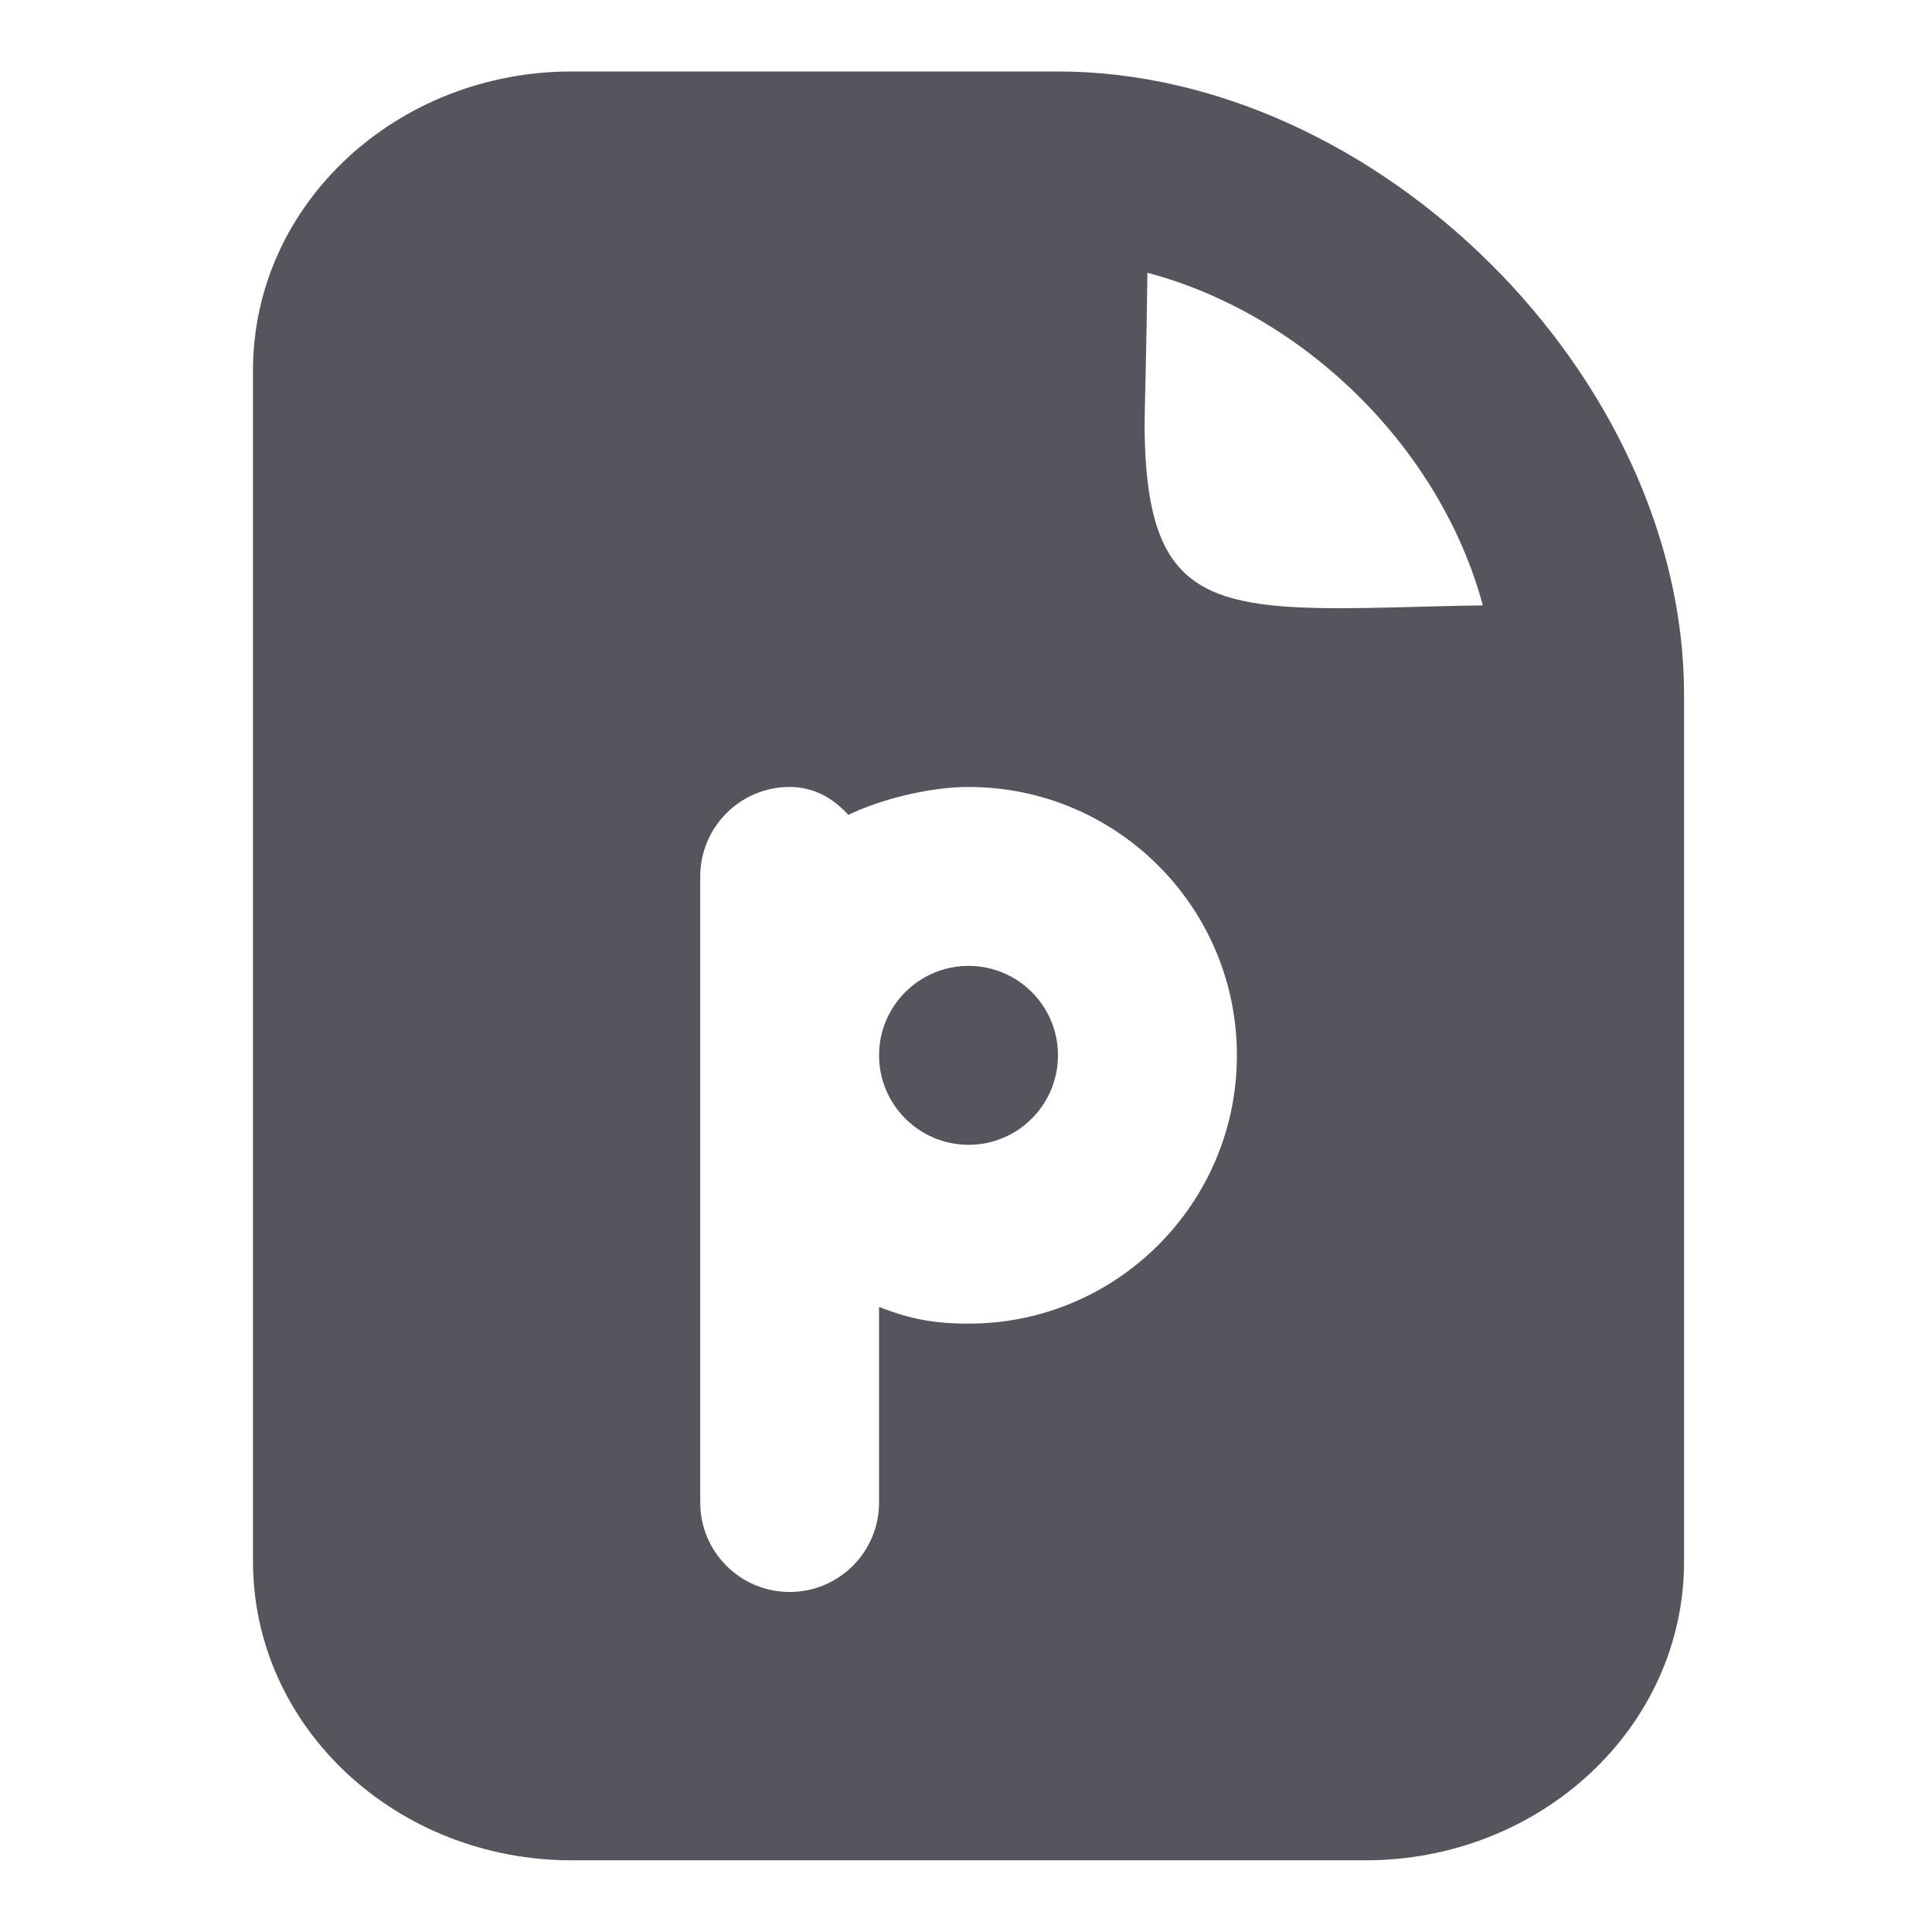 <svg width="24" height="24" viewBox="0 0 14 18" fill="none" xmlns="http://www.w3.org/2000/svg">
<path id="Vector" d="M3.325 0.666C1.699 0.666 0.357 1.899 0.357 3.452V14.546C0.357 16.099 1.699 17.332 3.325 17.332H10.722C12.348 17.332 13.69 16.099 13.69 14.546C13.69 14.002 13.69 7.997 13.69 6.473C13.69 3.504 10.824 0.666 7.857 0.666C4.345 0.666 4.337 0.666 3.325 0.666ZM8.69 2.541C10.156 2.93 11.422 4.179 11.815 5.64C11.263 5.648 10.774 5.671 10.357 5.666C9.134 5.651 8.679 5.412 8.664 3.999C8.663 3.853 8.683 3.191 8.69 2.541ZM5.357 7.332C5.586 7.332 5.763 7.438 5.904 7.592C6.176 7.459 6.637 7.332 7.024 7.332C8.404 7.332 9.524 8.452 9.524 9.832C9.524 11.213 8.404 12.332 7.024 12.332C6.699 12.332 6.474 12.288 6.19 12.176V13.999C6.19 14.459 5.817 14.832 5.357 14.832C4.897 14.832 4.524 14.459 4.524 13.999V9.832V8.166C4.524 7.706 4.897 7.332 5.357 7.332ZM7.024 8.999C6.564 8.999 6.19 9.372 6.19 9.832C6.19 10.292 6.564 10.666 7.024 10.666C7.484 10.666 7.857 10.292 7.857 9.832C7.857 9.372 7.484 8.999 7.024 8.999Z" fill="#57545E"/>
</svg>
